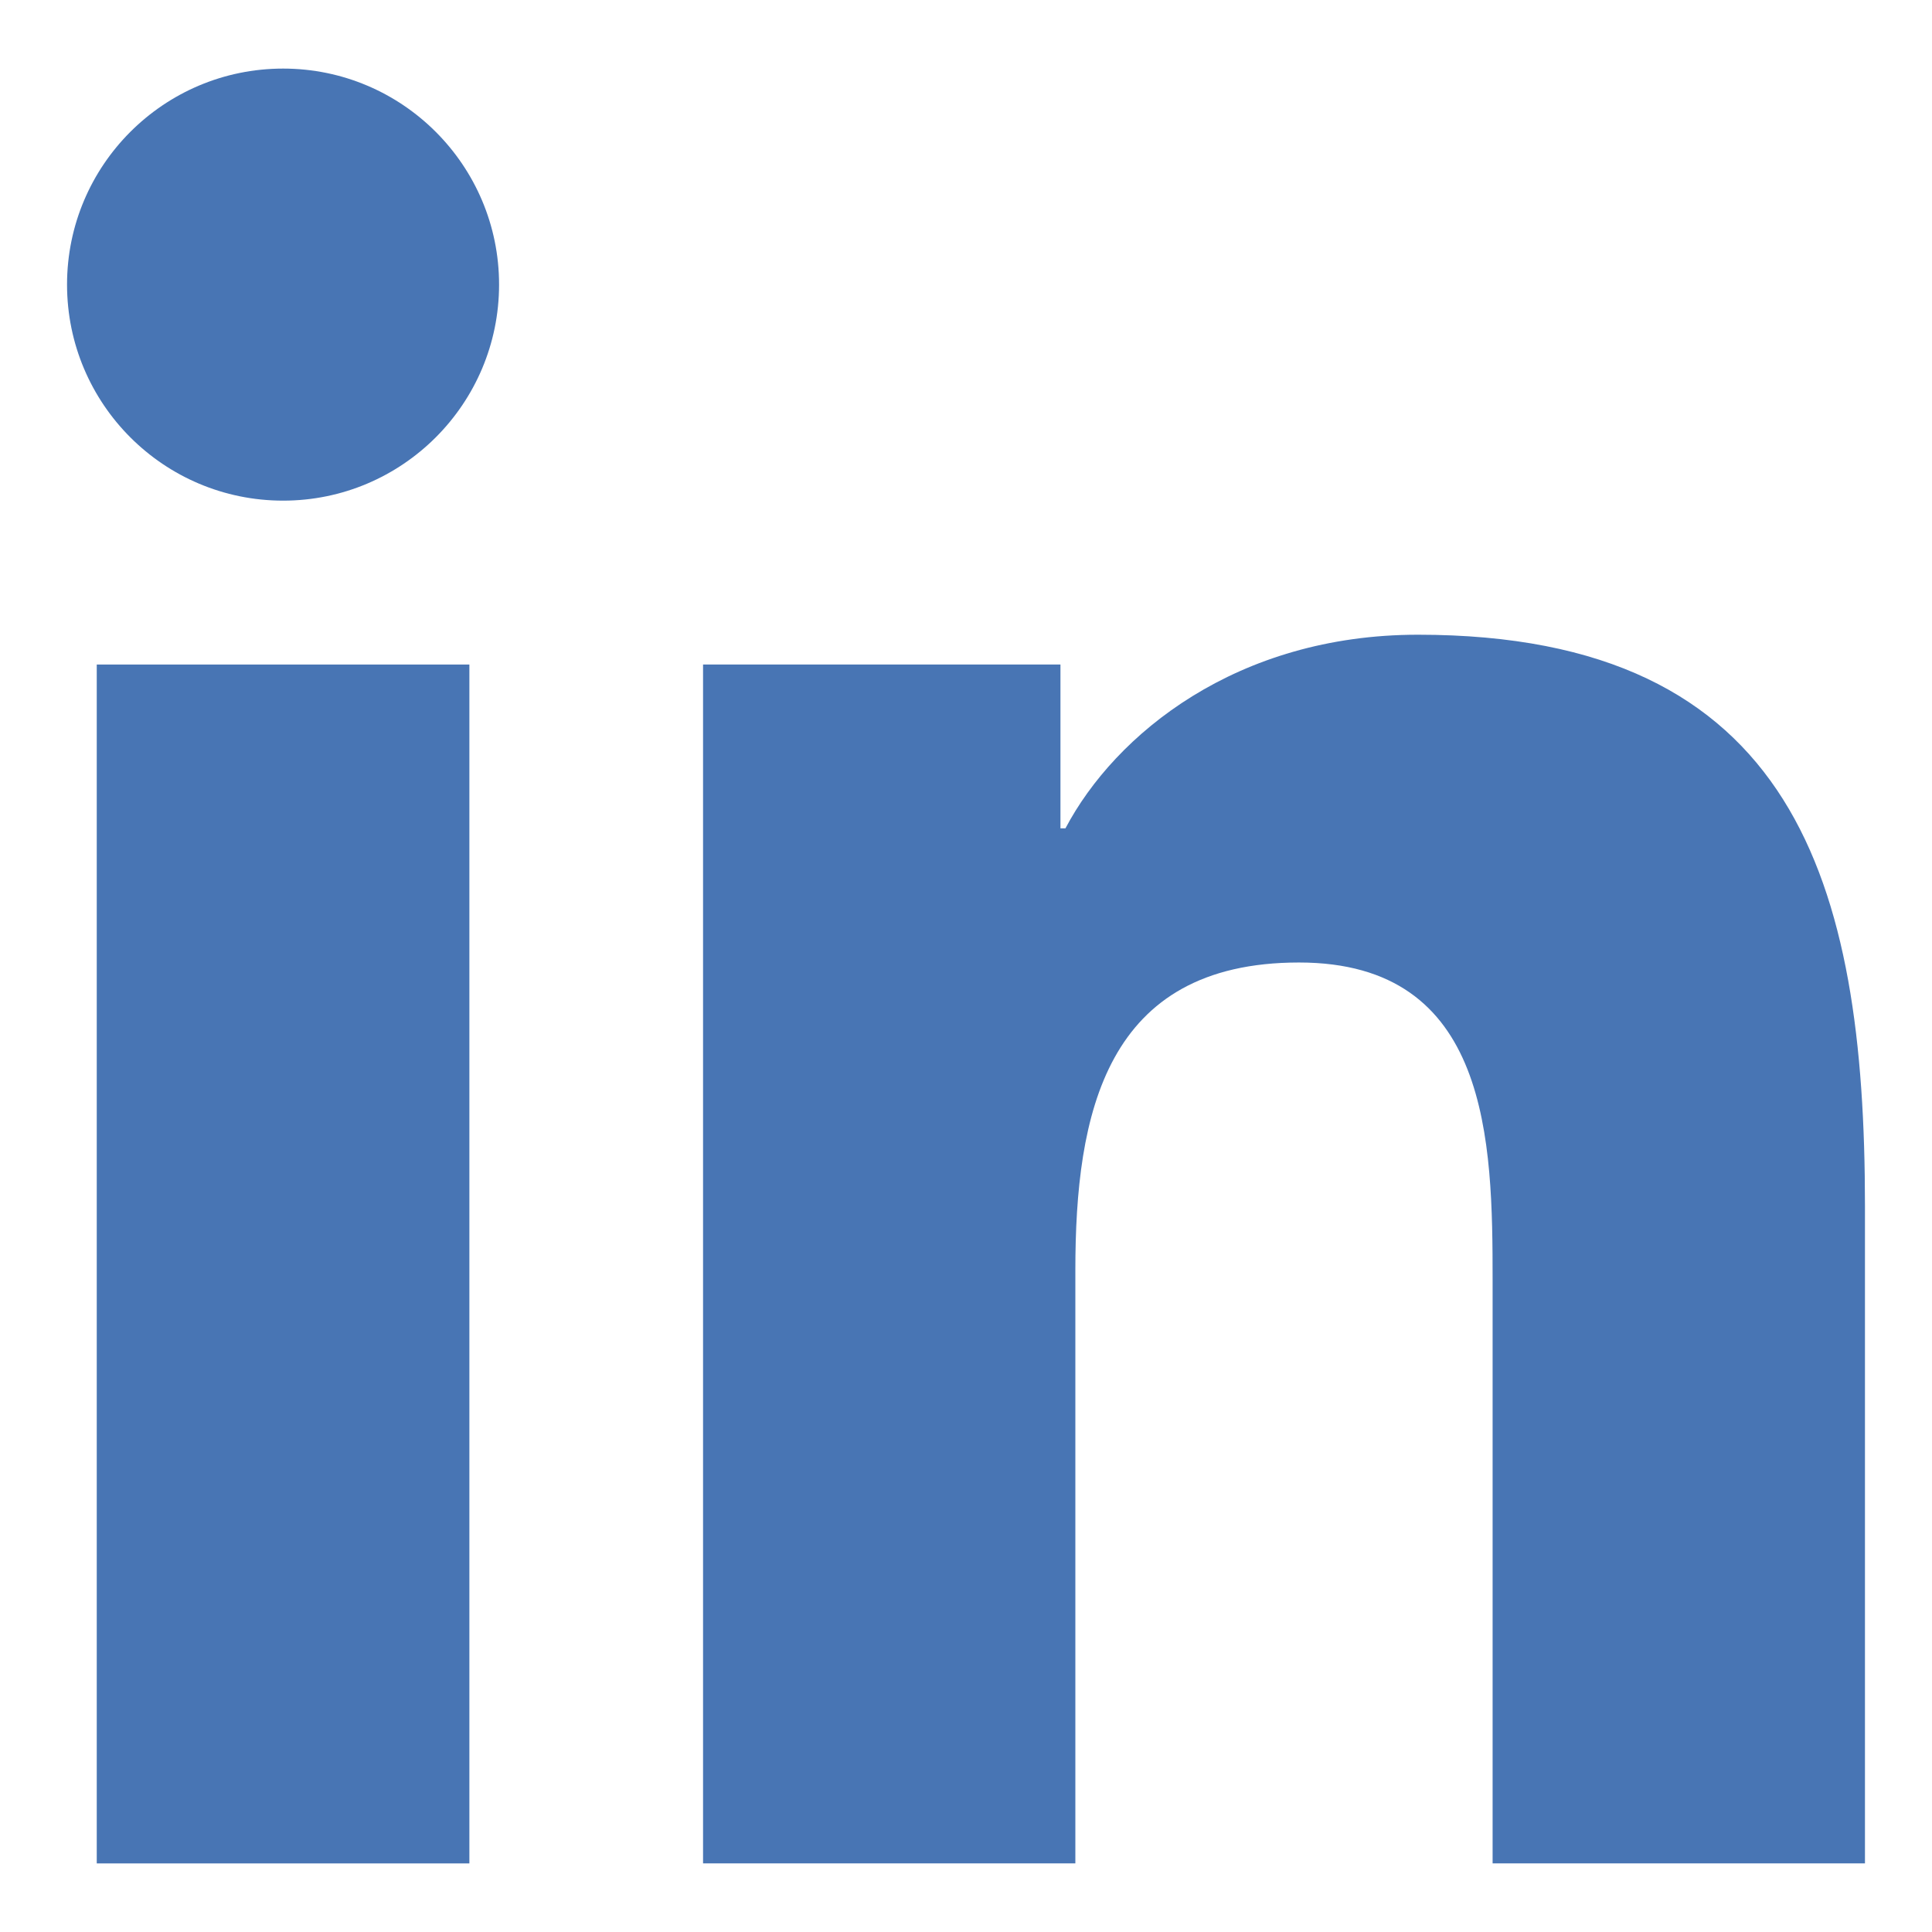 <?xml version="1.0" encoding="utf-8"?>
<!-- Generator: Adobe Illustrator 16.0.0, SVG Export Plug-In . SVG Version: 6.00 Build 0)  -->
<!DOCTYPE svg PUBLIC "-//W3C//DTD SVG 1.1//EN" "http://www.w3.org/Graphics/SVG/1.1/DTD/svg11.dtd">
<svg version="1.1" id="Layer_4" xmlns="http://www.w3.org/2000/svg" xmlns:xlink="http://www.w3.org/1999/xlink" x="0px" y="0px"
	 width="100px" height="100px" viewBox="0 0 100 100" enable-background="new 0 0 100 100" xml:space="preserve">
<g>
	<path fill="#4875B4" d="M14.655,3.55C8.474,3.55,3.471,8.562,3.47,14.729c0,6.173,5.003,11.184,11.186,11.184c6.166,0,11.176-5.011,11.176-11.184
		C25.832,8.561,20.821,3.55,14.655,3.55z"/>
	<rect  fill="#4875B4" x="5.008" y="34.396" width="19.287" height="62.054"/>
	<path fill="#4875B4" d="M73.395,32.853c-9.382,0-15.673,5.144-18.248,10.022h-0.258v-8.479H36.391H36.39v62.053h19.27V65.751
		c0-8.093,1.541-15.932,11.575-15.932c9.89,0,10.022,9.256,10.022,16.452v30.177H96.53V62.412
		C96.53,45.705,92.925,32.853,73.395,32.853z"/>
</g>
</svg>
